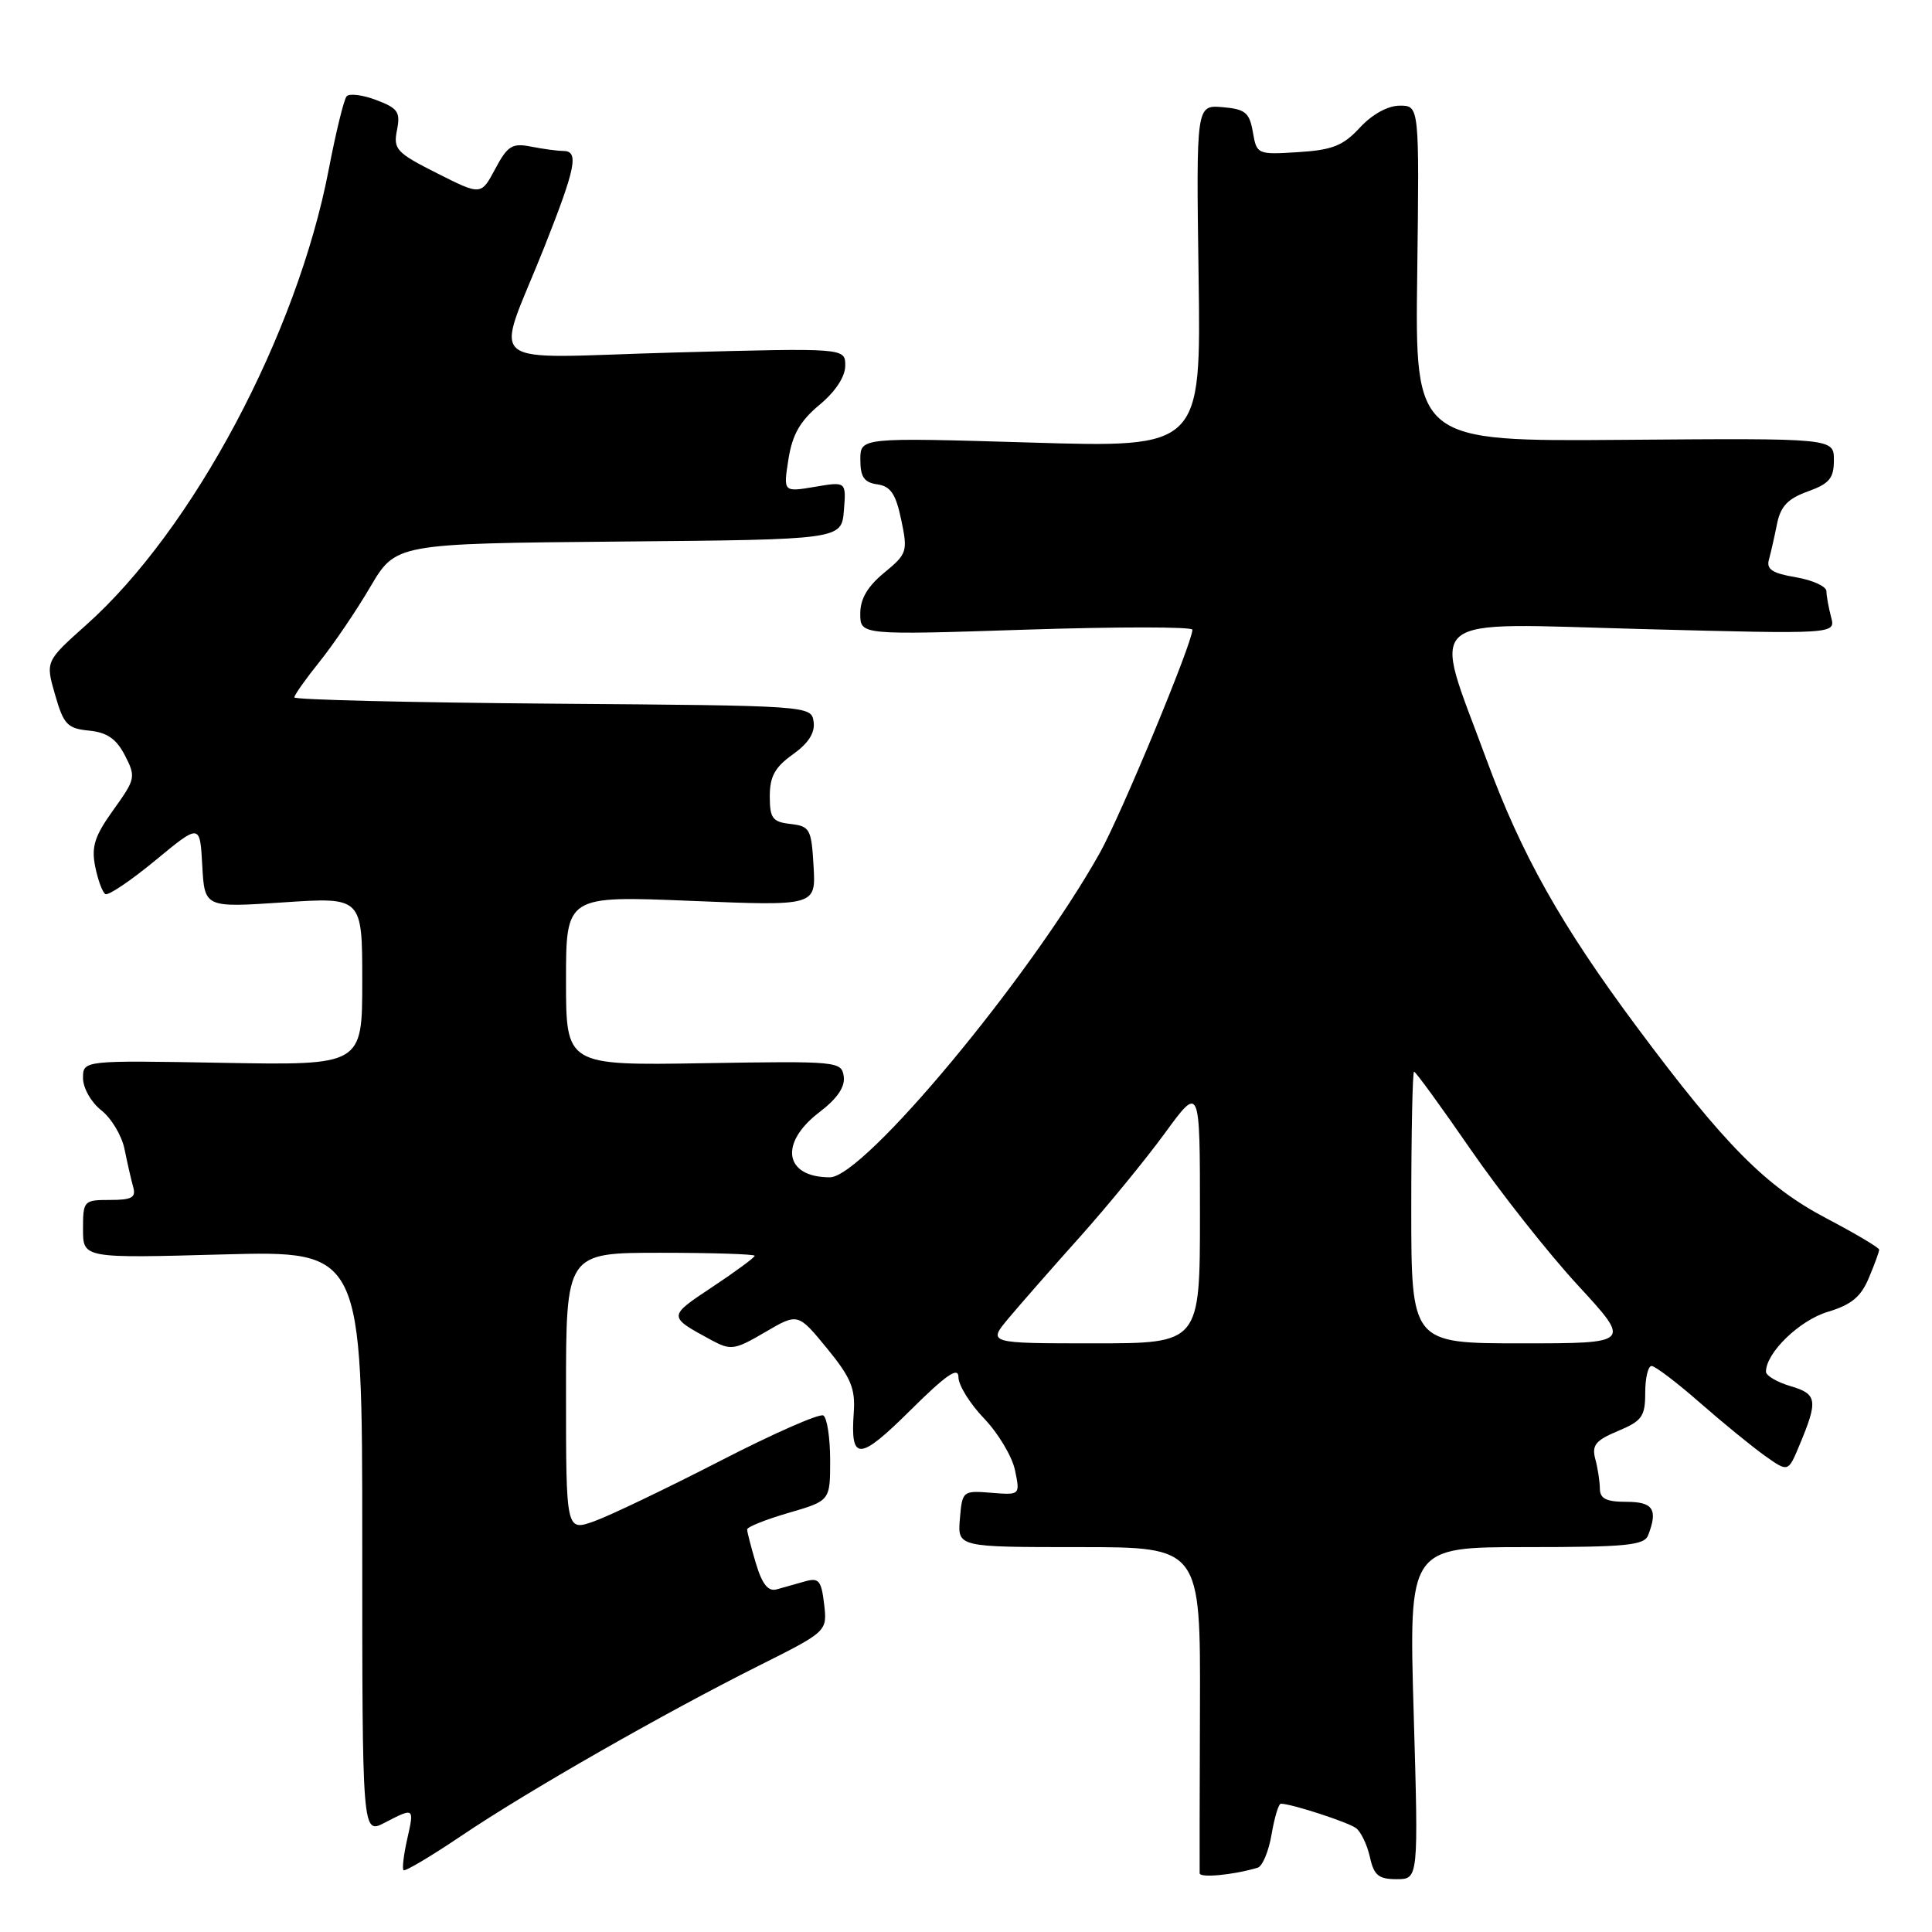 <?xml version="1.0" encoding="UTF-8" standalone="no"?>
<!DOCTYPE svg PUBLIC "-//W3C//DTD SVG 1.1//EN" "http://www.w3.org/Graphics/SVG/1.1/DTD/svg11.dtd" >
<svg xmlns="http://www.w3.org/2000/svg" xmlns:xlink="http://www.w3.org/1999/xlink" version="1.1" viewBox="0 0 256 256">
 <g >
 <path fill="currentColor"
d=" M 166.65 247.48 C 167.28 247.29 168.11 245.31 168.49 243.07 C 168.87 240.83 169.42 239.00 169.72 239.00 C 171.11 239.00 178.63 241.45 179.69 242.24 C 180.34 242.74 181.16 244.46 181.52 246.07 C 182.05 248.49 182.66 249.00 185.06 249.00 C 187.96 249.00 187.96 249.00 187.32 227.00 C 186.68 205.00 186.68 205.00 202.23 205.00 C 215.49 205.00 217.88 204.77 218.39 203.42 C 219.71 200.00 219.05 199.00 215.50 199.00 C 212.84 199.00 212.00 198.58 211.99 197.25 C 211.98 196.29 211.71 194.51 211.38 193.31 C 210.90 191.50 211.43 190.85 214.40 189.61 C 217.58 188.28 218.00 187.68 218.00 184.55 C 218.00 182.60 218.38 181.00 218.84 181.00 C 219.31 181.00 222.19 183.19 225.24 185.86 C 228.29 188.53 232.17 191.70 233.86 192.90 C 236.94 195.09 236.94 195.09 238.43 191.51 C 240.93 185.54 240.80 184.71 237.25 183.67 C 235.46 183.14 234.00 182.28 234.00 181.76 C 234.00 179.25 238.44 174.95 242.18 173.83 C 245.31 172.89 246.59 171.84 247.63 169.33 C 248.39 167.54 249.00 165.85 249.00 165.59 C 249.00 165.32 245.84 163.45 241.98 161.42 C 233.98 157.21 228.53 151.71 216.95 136.16 C 206.85 122.59 201.60 113.25 196.95 100.60 C 189.74 81.00 187.87 82.57 217.48 83.35 C 243.24 84.03 243.24 84.03 242.63 81.77 C 242.30 80.52 242.02 78.98 242.01 78.34 C 242.01 77.70 240.18 76.87 237.96 76.49 C 234.85 75.97 234.03 75.43 234.39 74.16 C 234.64 73.25 235.13 71.12 235.46 69.44 C 235.93 67.09 236.89 66.08 239.54 65.12 C 242.41 64.09 243.00 63.37 243.00 60.97 C 243.00 58.06 243.00 58.06 215.25 58.28 C 187.50 58.50 187.50 58.50 187.79 36.25 C 188.07 14.00 188.07 14.00 185.48 14.00 C 183.90 14.00 181.83 15.14 180.19 16.91 C 177.97 19.31 176.55 19.88 172.01 20.16 C 166.60 20.50 166.52 20.46 166.01 17.50 C 165.56 14.91 165.01 14.46 162.00 14.20 C 158.50 13.91 158.50 13.91 158.82 36.61 C 159.14 59.32 159.14 59.32 136.57 58.64 C 114.00 57.97 114.00 57.97 114.00 60.91 C 114.00 63.21 114.50 63.93 116.25 64.18 C 118.01 64.43 118.70 65.44 119.42 68.89 C 120.30 73.08 120.20 73.39 117.16 75.89 C 114.95 77.71 113.98 79.36 113.99 81.33 C 114.00 84.15 114.00 84.15 136.00 83.43 C 148.10 83.04 158.00 83.04 158.00 83.44 C 158.00 85.19 148.54 107.99 145.74 113.00 C 136.52 129.48 114.45 156.00 109.96 156.00 C 103.94 156.00 103.20 151.48 108.55 147.39 C 110.94 145.57 112.00 144.02 111.80 142.63 C 111.51 140.63 111.01 140.59 93.25 140.88 C 75.00 141.18 75.00 141.18 75.00 129.93 C 75.00 118.69 75.00 118.69 91.55 119.37 C 108.11 120.05 108.11 120.05 107.80 114.77 C 107.52 109.85 107.32 109.48 104.75 109.18 C 102.36 108.91 102.00 108.43 102.00 105.50 C 102.00 102.89 102.68 101.65 105.06 99.96 C 107.13 98.48 108.01 97.10 107.81 95.64 C 107.50 93.51 107.40 93.50 73.25 93.24 C 54.41 93.09 39.00 92.72 39.00 92.41 C 39.00 92.09 40.51 89.96 42.35 87.67 C 44.19 85.38 47.22 80.92 49.07 77.76 C 52.45 72.03 52.45 72.03 81.97 71.76 C 111.50 71.50 111.50 71.50 111.82 67.65 C 112.13 63.80 112.13 63.80 107.96 64.51 C 103.79 65.21 103.79 65.21 104.47 60.86 C 104.99 57.58 106.01 55.79 108.58 53.65 C 110.70 51.89 112.00 49.91 112.00 48.45 C 112.00 46.10 112.00 46.10 89.38 46.71 C 63.25 47.42 65.56 49.29 72.13 32.73 C 76.32 22.15 76.74 20.00 74.63 20.00 C 73.87 20.00 71.96 19.74 70.38 19.43 C 67.86 18.93 67.26 19.31 65.62 22.38 C 63.74 25.90 63.74 25.90 57.90 22.95 C 52.52 20.24 52.10 19.77 52.60 17.25 C 53.08 14.85 52.73 14.34 49.87 13.26 C 48.06 12.57 46.29 12.35 45.93 12.76 C 45.57 13.17 44.50 17.55 43.55 22.50 C 39.36 44.30 25.56 70.21 11.43 82.80 C 6.02 87.63 6.02 87.63 7.30 92.06 C 8.43 96.01 8.93 96.53 11.80 96.81 C 14.19 97.05 15.41 97.89 16.55 100.09 C 18.02 102.94 17.96 103.23 15.02 107.32 C 12.54 110.77 12.09 112.19 12.61 114.81 C 12.97 116.59 13.57 118.24 13.96 118.47 C 14.34 118.71 17.32 116.70 20.58 114.01 C 26.50 109.12 26.50 109.12 26.80 114.69 C 27.11 120.27 27.11 120.27 37.55 119.57 C 48.00 118.87 48.00 118.87 48.00 130.01 C 48.00 141.16 48.00 141.16 29.50 140.83 C 11.00 140.50 11.00 140.50 11.00 142.86 C 11.00 144.16 12.08 146.07 13.42 147.12 C 14.76 148.17 16.14 150.48 16.50 152.26 C 16.86 154.04 17.37 156.29 17.64 157.25 C 18.05 158.68 17.49 159.00 14.57 159.00 C 11.09 159.00 11.00 159.10 11.00 162.87 C 11.00 166.73 11.00 166.73 29.50 166.22 C 48.00 165.72 48.00 165.72 48.00 204.38 C 48.00 243.05 48.00 243.05 50.95 241.53 C 54.91 239.48 54.91 239.47 53.95 243.72 C 53.49 245.77 53.27 247.61 53.47 247.81 C 53.67 248.01 57.14 245.95 61.17 243.23 C 69.85 237.37 87.89 227.06 100.56 220.71 C 109.62 216.17 109.62 216.17 109.20 212.55 C 108.83 209.41 108.49 209.02 106.64 209.55 C 105.46 209.88 103.79 210.36 102.91 210.60 C 101.78 210.91 100.99 209.92 100.16 207.15 C 99.52 205.01 99.00 203.00 99.00 202.66 C 99.00 202.33 101.47 201.34 104.50 200.46 C 110.00 198.86 110.00 198.86 110.00 193.49 C 110.00 190.53 109.59 187.87 109.10 187.56 C 108.60 187.25 102.41 189.98 95.35 193.62 C 88.28 197.25 80.81 200.83 78.75 201.57 C 75.00 202.91 75.00 202.91 75.00 184.46 C 75.00 166.00 75.00 166.00 87.50 166.00 C 94.38 166.00 100.00 166.18 100.00 166.40 C 100.00 166.62 97.48 168.48 94.39 170.53 C 88.47 174.46 88.47 174.43 94.26 177.57 C 96.84 178.96 97.33 178.89 101.38 176.52 C 105.73 173.97 105.73 173.97 109.57 178.65 C 112.74 182.52 113.35 183.98 113.13 187.14 C 112.66 193.66 113.82 193.62 120.62 186.88 C 125.40 182.14 127.00 181.04 127.00 182.49 C 127.00 183.55 128.53 186.01 130.40 187.96 C 132.27 189.91 134.11 192.99 134.49 194.80 C 135.18 198.11 135.18 198.11 131.34 197.80 C 127.56 197.50 127.50 197.56 127.19 201.25 C 126.88 205.00 126.88 205.00 142.97 205.00 C 159.07 205.00 159.07 205.00 159.00 226.25 C 158.96 237.94 158.94 247.83 158.96 248.22 C 159.00 248.87 163.47 248.43 166.65 247.48 Z  M 133.68 174.63 C 135.23 172.78 139.47 167.94 143.11 163.88 C 146.74 159.82 151.80 153.64 154.36 150.14 C 159.00 143.78 159.00 143.78 159.00 160.89 C 159.00 178.00 159.00 178.00 144.93 178.00 C 130.85 178.00 130.85 178.00 133.68 174.63 Z  M 187.00 160.00 C 187.00 150.10 187.17 142.00 187.37 142.00 C 187.58 142.00 190.95 146.63 194.86 152.30 C 198.77 157.96 205.16 166.06 209.07 170.30 C 216.17 178.00 216.17 178.00 201.58 178.00 C 187.00 178.00 187.00 178.00 187.00 160.00 Z "/>
</g>
</svg>